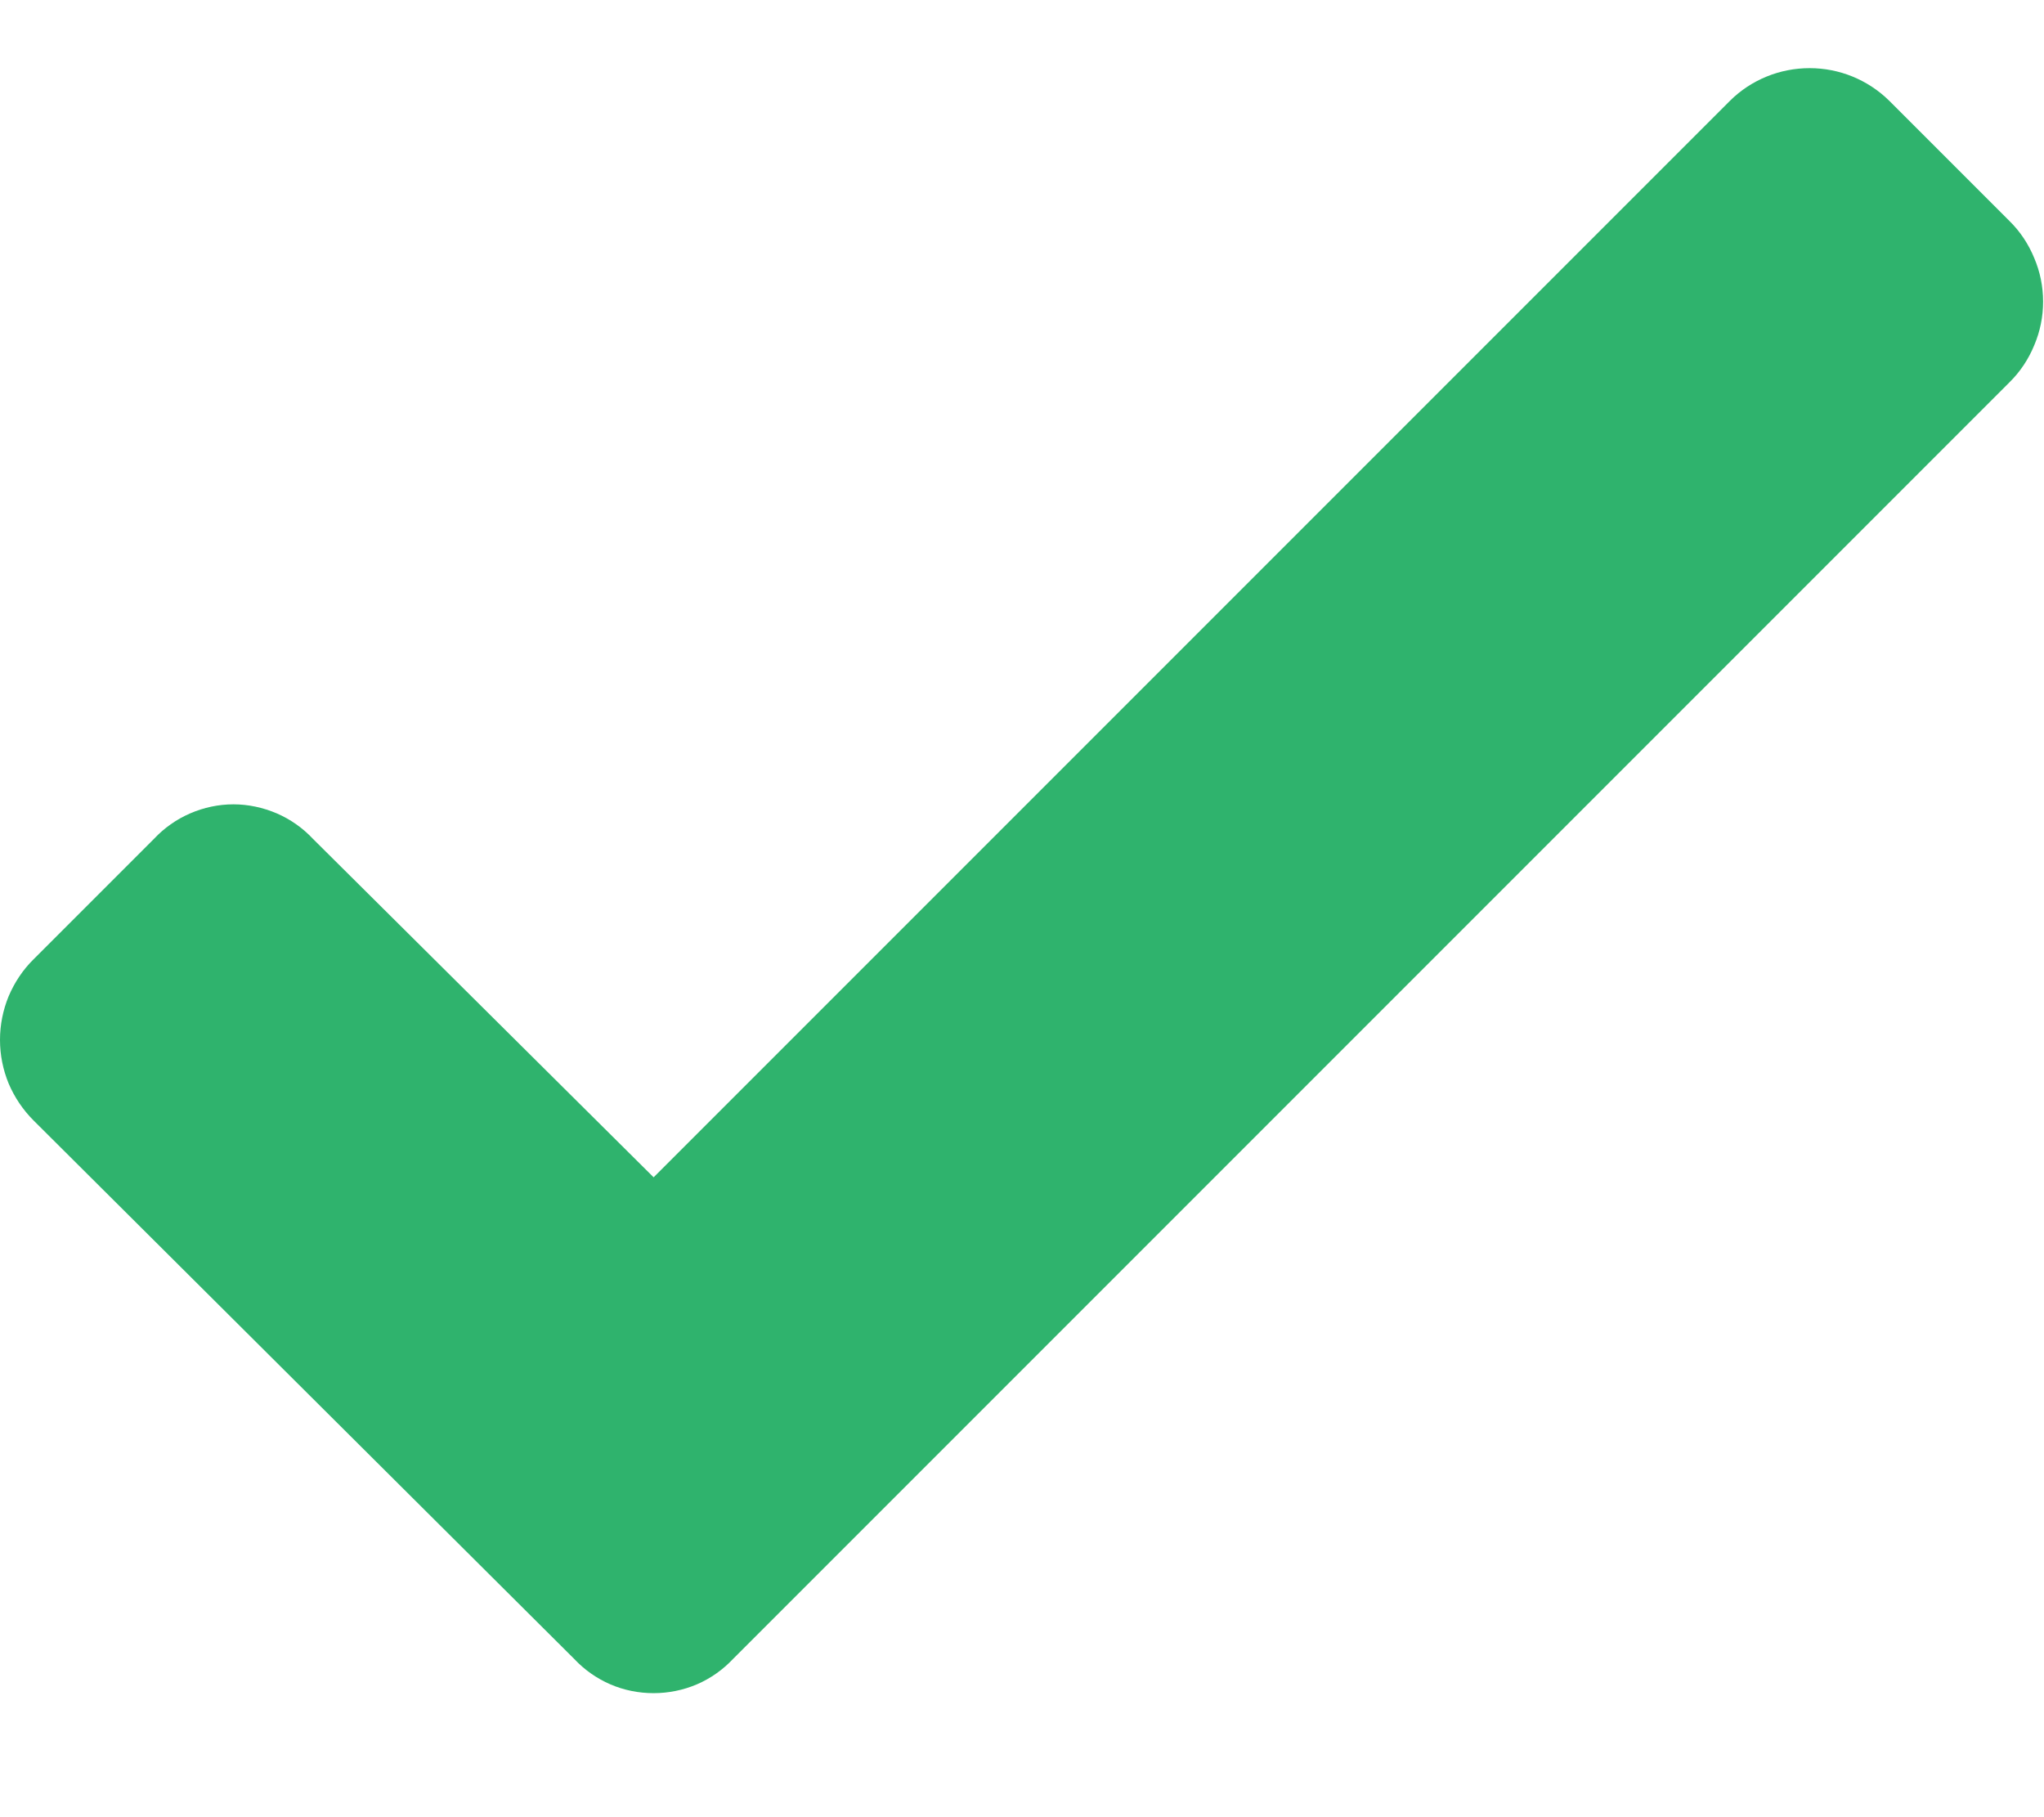 <?xml version="1.0" encoding="iso-8859-1"?>
<svg width="9" height="8" viewBox="0 0 9 8" fill="none" xmlns="http://www.w3.org/2000/svg">
<path d="M2.528 7.303C2.573 7.351 2.627 7.389 2.687 7.415C2.747 7.441 2.812 7.454 2.878 7.454C2.943 7.454 3.008 7.441 3.069 7.415C3.129 7.389 3.183 7.351 3.228 7.303L8.848 1.683C8.895 1.637 8.932 1.581 8.957 1.52C8.983 1.459 8.996 1.394 8.996 1.328C8.996 1.262 8.983 1.197 8.957 1.136C8.932 1.075 8.895 1.019 8.848 0.973L8.318 0.443C8.224 0.351 8.099 0.3 7.968 0.3C7.837 0.3 7.711 0.351 7.618 0.443L2.878 5.183L1.378 3.693C1.333 3.645 1.279 3.607 1.219 3.581C1.158 3.555 1.093 3.541 1.028 3.541C0.962 3.541 0.897 3.555 0.837 3.581C0.777 3.607 0.723 3.645 0.678 3.693L0.148 4.223C0.101 4.269 0.064 4.325 0.038 4.386C0.013 4.447 0 4.512 0 4.578C0 4.644 0.013 4.709 0.038 4.77C0.064 4.831 0.101 4.886 0.148 4.933L2.528 7.303Z" fill="#2fb36d"/>
</svg>
